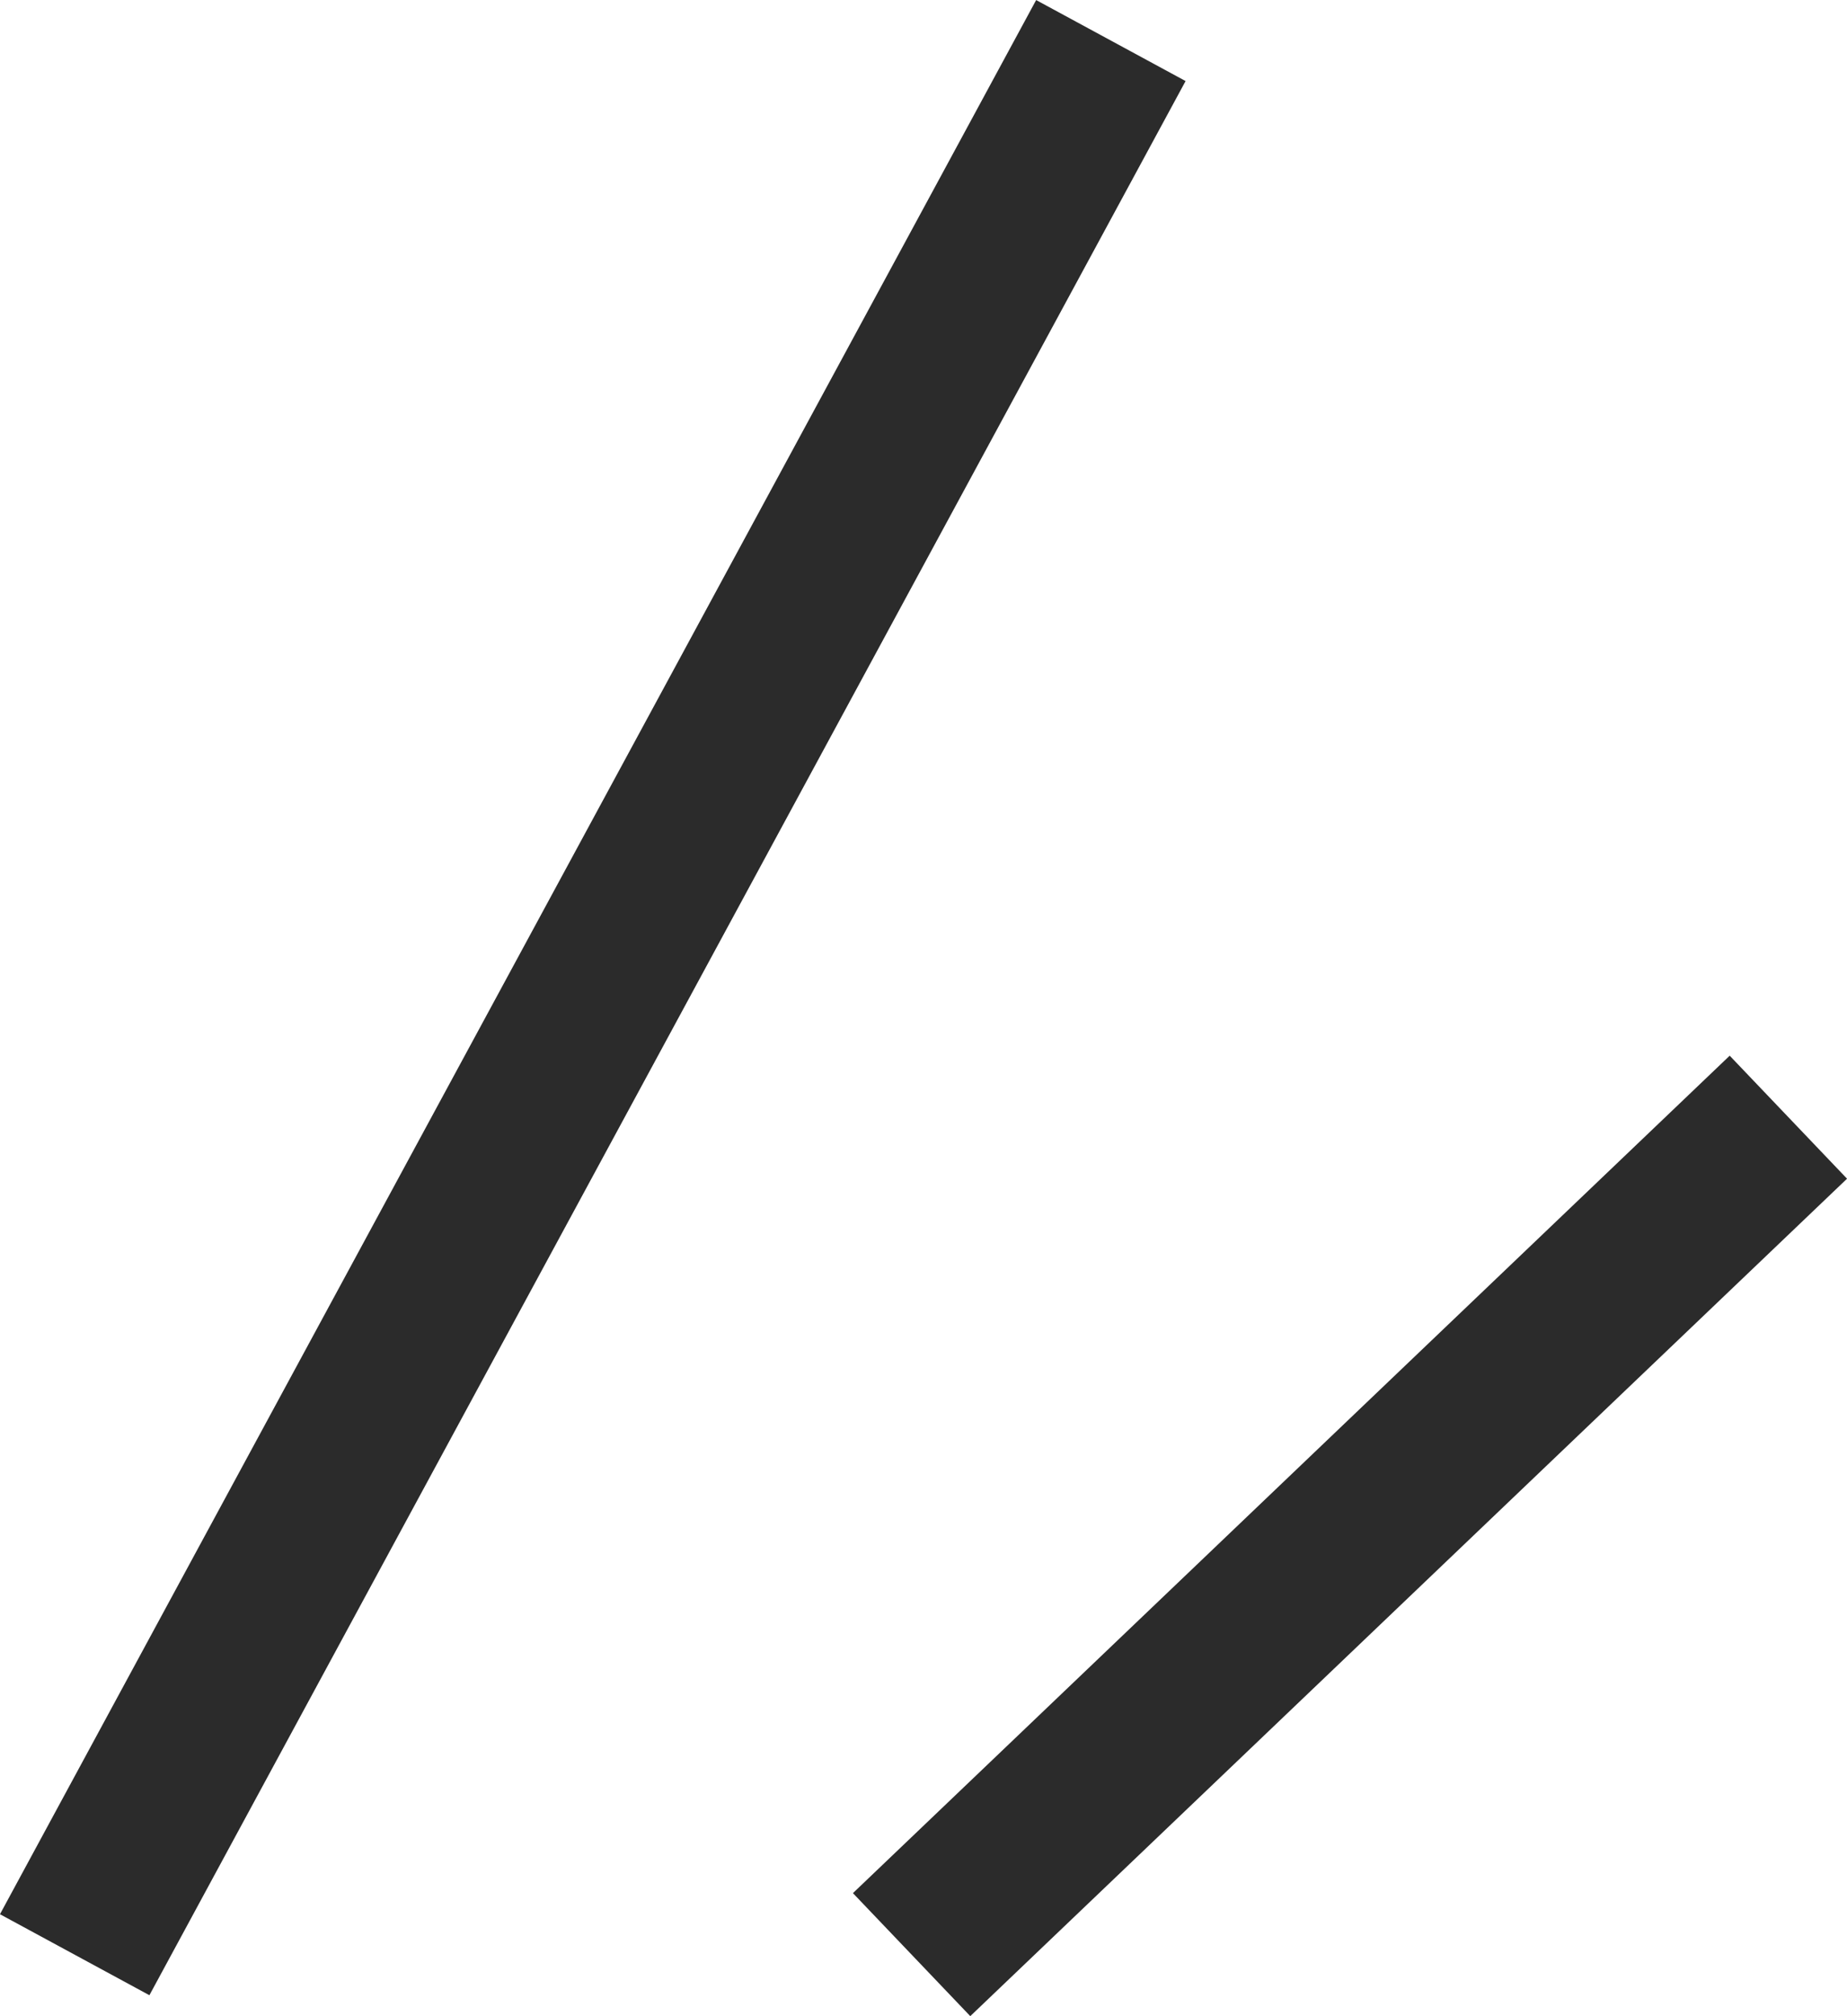 <svg xmlns="http://www.w3.org/2000/svg" width="21.736" height="23.711" viewBox="0 0 21.736 23.711"><defs><style>.a{fill:none;stroke:#2b2b2b;stroke-width:2px;}</style></defs><g transform="translate(-358.547 -4.159)"><line class="a" x1="10.318" y2="9.849" transform="translate(369.275 17.298)"/><line class="a" x1="12.194" y2="22.512" transform="translate(359.426 4.636)"/></g></svg>